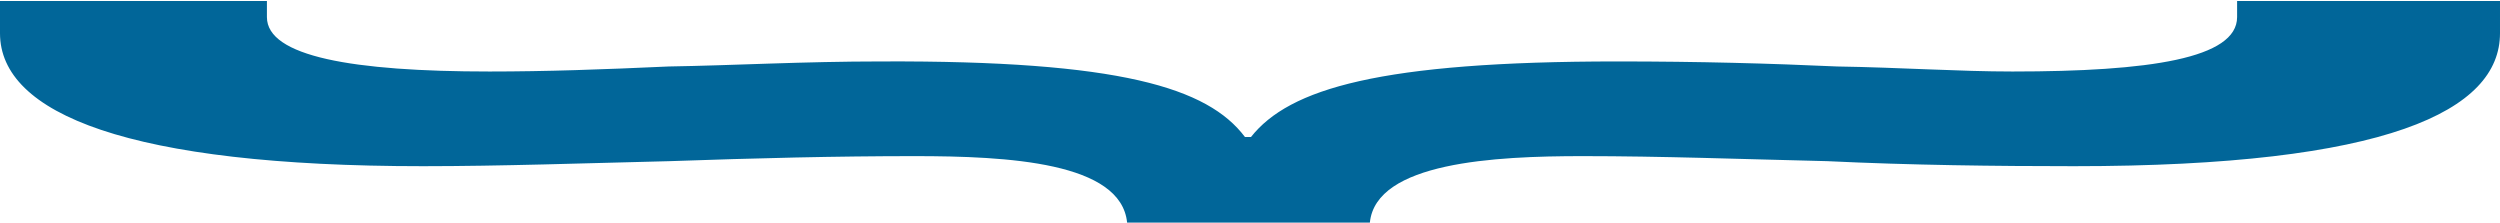 <?xml version="1.0" encoding="utf-8"?>
<!-- Generator: Adobe Illustrator 18.1.0, SVG Export Plug-In . SVG Version: 6.00 Build 0)  -->
<!DOCTYPE svg PUBLIC "-//W3C//DTD SVG 1.1//EN" "http://www.w3.org/Graphics/SVG/1.1/DTD/svg11.dtd">
<svg version="1.1" id="Layer_1" xmlns="http://www.w3.org/2000/svg" xmlns:xlink="http://www.w3.org/1999/xlink" x="0px" y="0px"
	 viewBox="543.8 295.4 248.2 22.1" enable-background="new 543.8 295.4 248.2 22.1" xml:space="preserve">
<g>
	<path fill="#016699" d="M655.7,317.5c-0.6-6-11.8-6.6-21.1-6.6c-7.7,0-15.8,0.2-24.3,0.5c-8.3,0.2-16.8,0.5-24.5,0.5
		c-29.2,0-42-5.2-42-13.2v-3.2h26.5v1.6c0,3.9,8.5,5.4,22.1,5.4c5.6,0,11.2-0.2,17.8-0.5c6.3-0.1,13.4-0.5,21.1-0.5
		c23.7-0.1,32.4,2.6,36.1,7.5h0.6c3.8-4.8,12.8-7.5,36.4-7.5c8.1,0,15.2,0.2,21.8,0.5c6.3,0.1,12.1,0.5,17.4,0.5
		c13.6,0,22.3-1.3,22.3-5.4v-1.6h26.1v3.2c0,7.7-11.2,13.2-42.3,13.2c-7.7,0-16.2-0.1-24.5-0.5c-8.5-0.2-16.4-0.5-24.3-0.5
		c-8.7,0-20.5,0.6-21.1,6.6H655.7z"/>
</g>
</svg>
